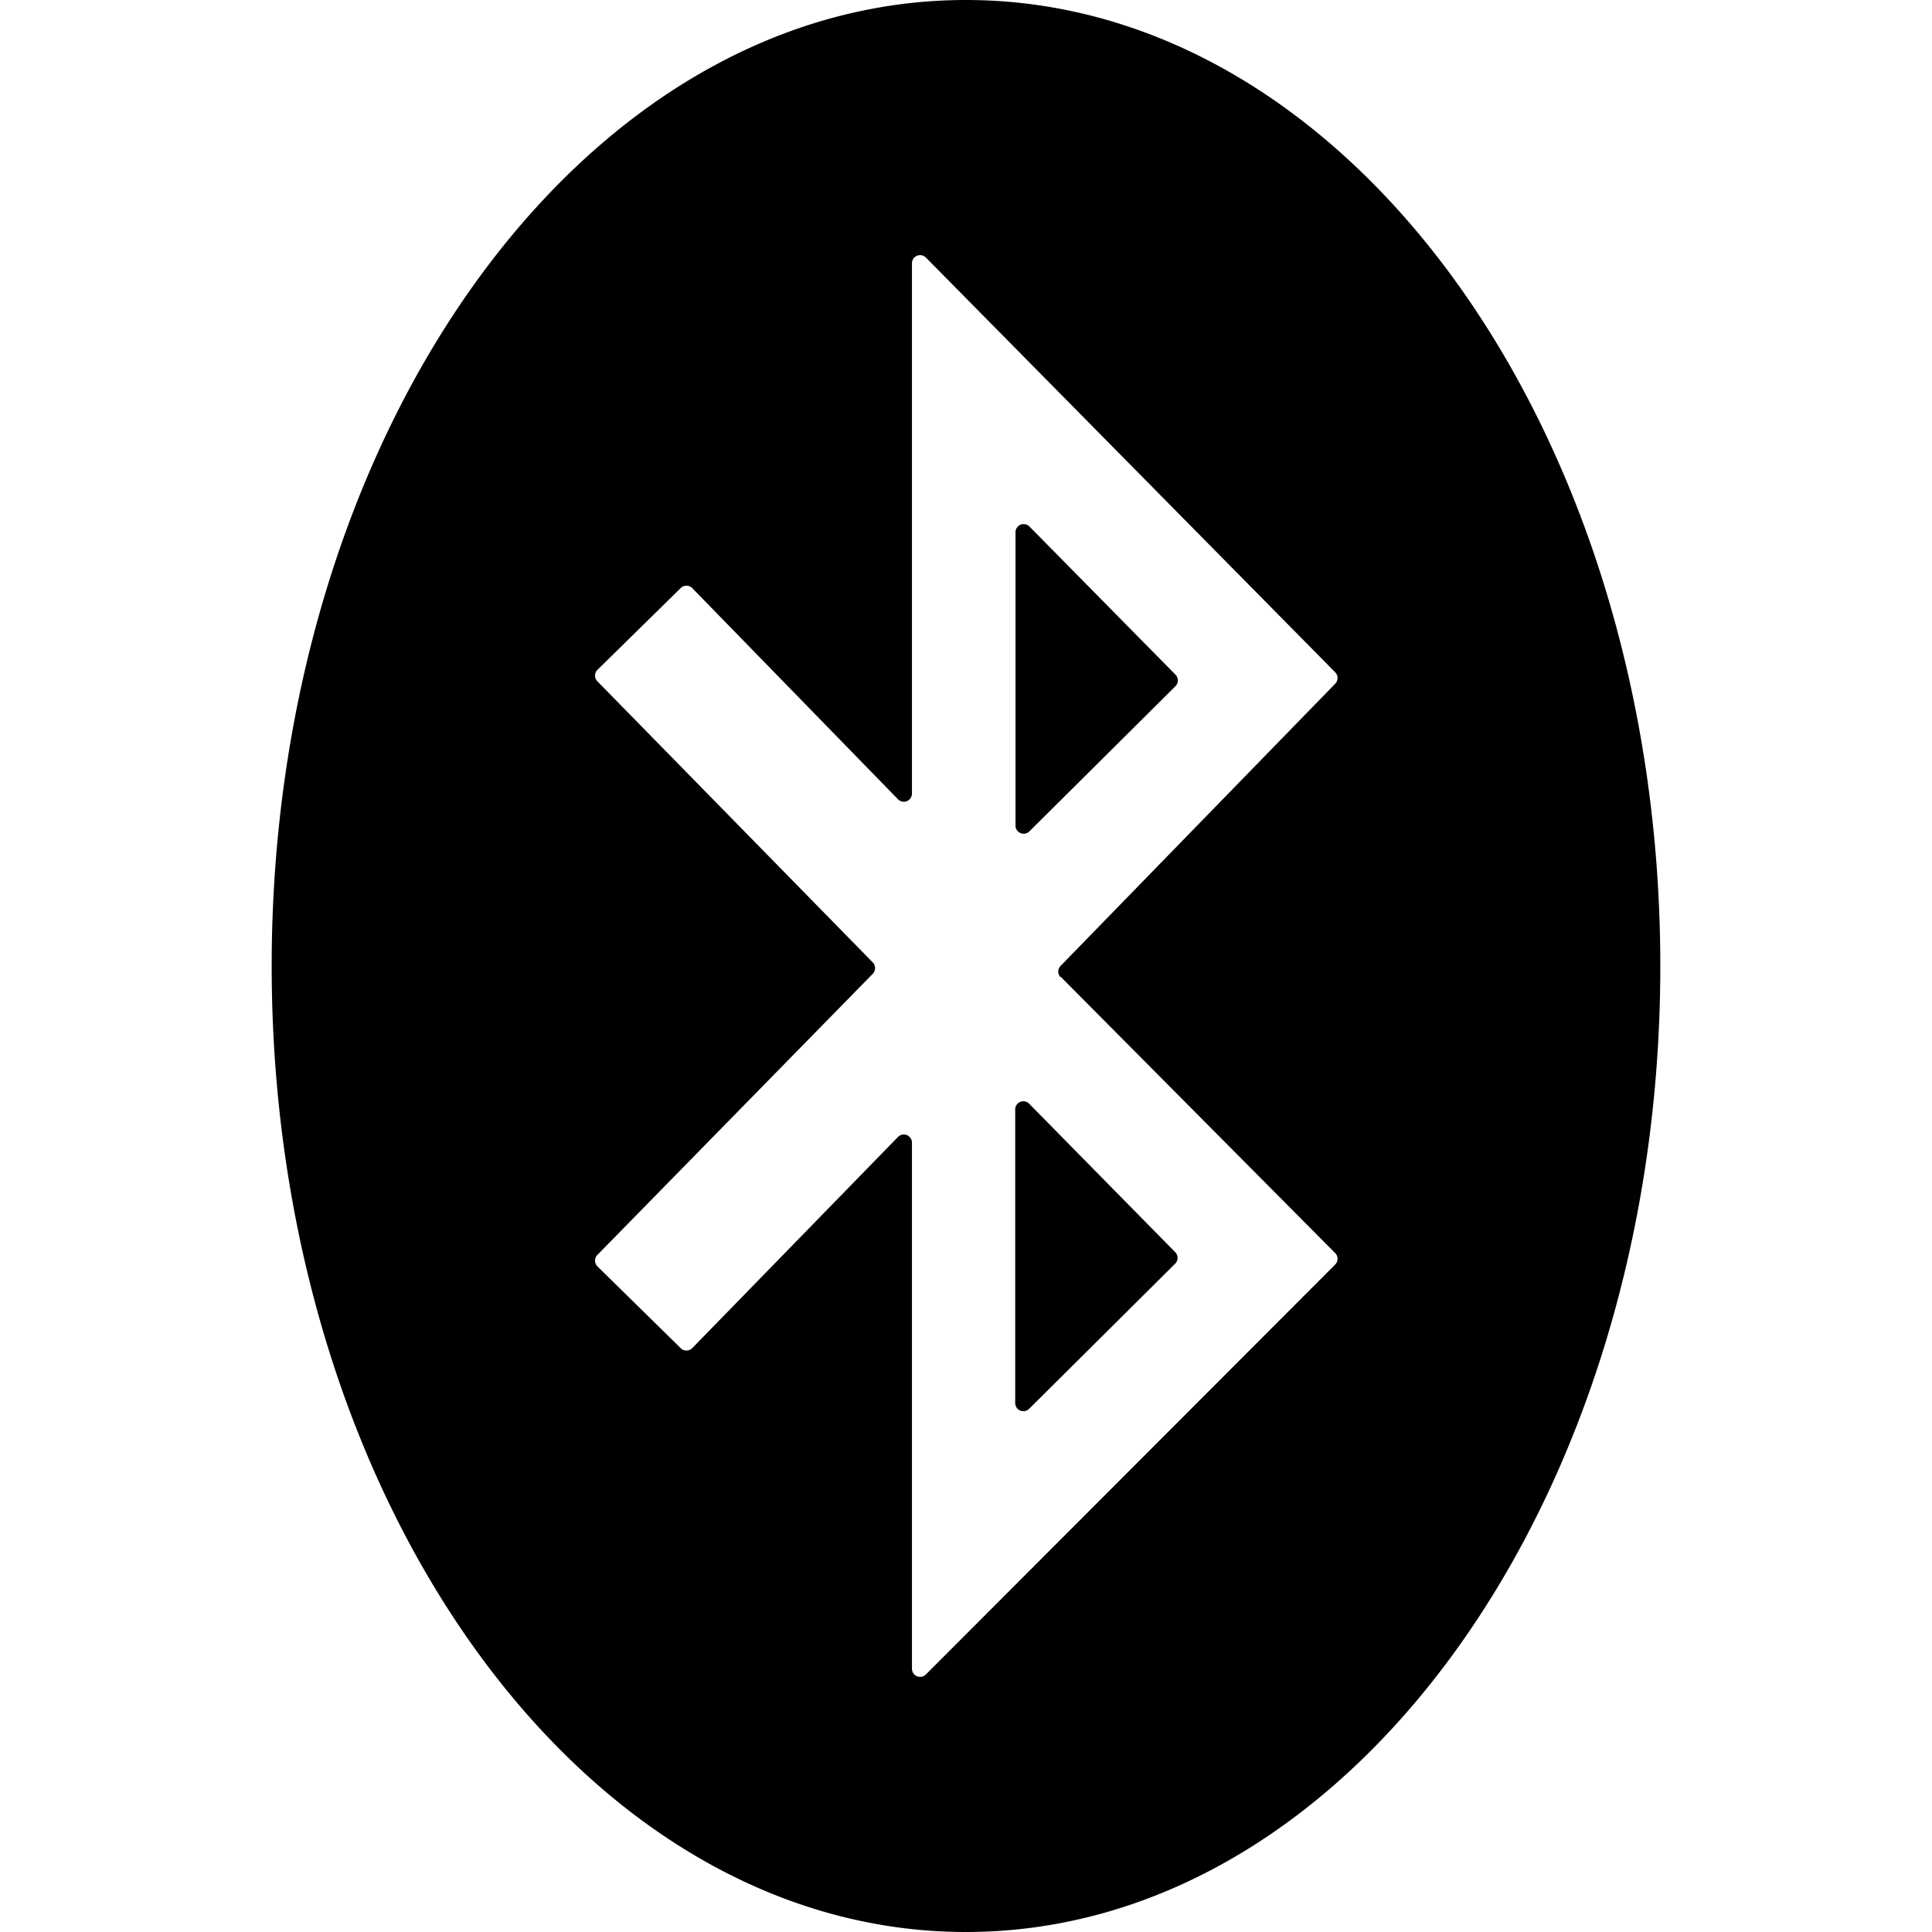 <svg id="icons" xmlns="http://www.w3.org/2000/svg" viewBox="0 0 64 64"><title>changa</title><g id="_Group_" data-name="&lt;Group&gt;"><path id="_Path_" data-name="&lt;Path&gt;" d="M38.94,22.35,34.1,17.44a.27.27,0,0,0-.46.19v9.72a.27.27,0,0,0,.46.19l4.84-4.81A.27.27,0,0,0,38.94,22.35Z"/><path id="_Compound_Path_" data-name="&lt;Compound Path&gt;" d="M32,0C19.3,0,9,14.34,9,32S19.3,64,32,64,55,49.66,55,32,44.7,0,32,0Zm3.13,32.35,9.1,9.16a.27.27,0,0,1,0,.38L30.67,55.47a.27.27,0,0,1-.46-.19V37.85a.27.27,0,0,0-.46-.19l-6.82,7a.27.27,0,0,1-.38,0l-2.76-2.71a.27.27,0,0,1,0-.38l9.12-9.31a.27.27,0,0,0,0-.38l-9.12-9.31a.27.27,0,0,1,0-.38l2.76-2.71a.27.27,0,0,1,.38,0l6.82,7a.27.27,0,0,0,.46-.19V8.72a.27.27,0,0,1,.46-.19L44.23,22.27a.27.27,0,0,1,0,.38L35.13,32A.27.27,0,0,0,35.13,32.37Z"/><path id="_Path_2" data-name="&lt;Path&gt;" d="M33.63,36.76v9.72a.27.27,0,0,0,.46.19l4.84-4.81a.27.27,0,0,0,0-.38L34.1,36.57A.27.27,0,0,0,33.63,36.76Z"/></g></svg>